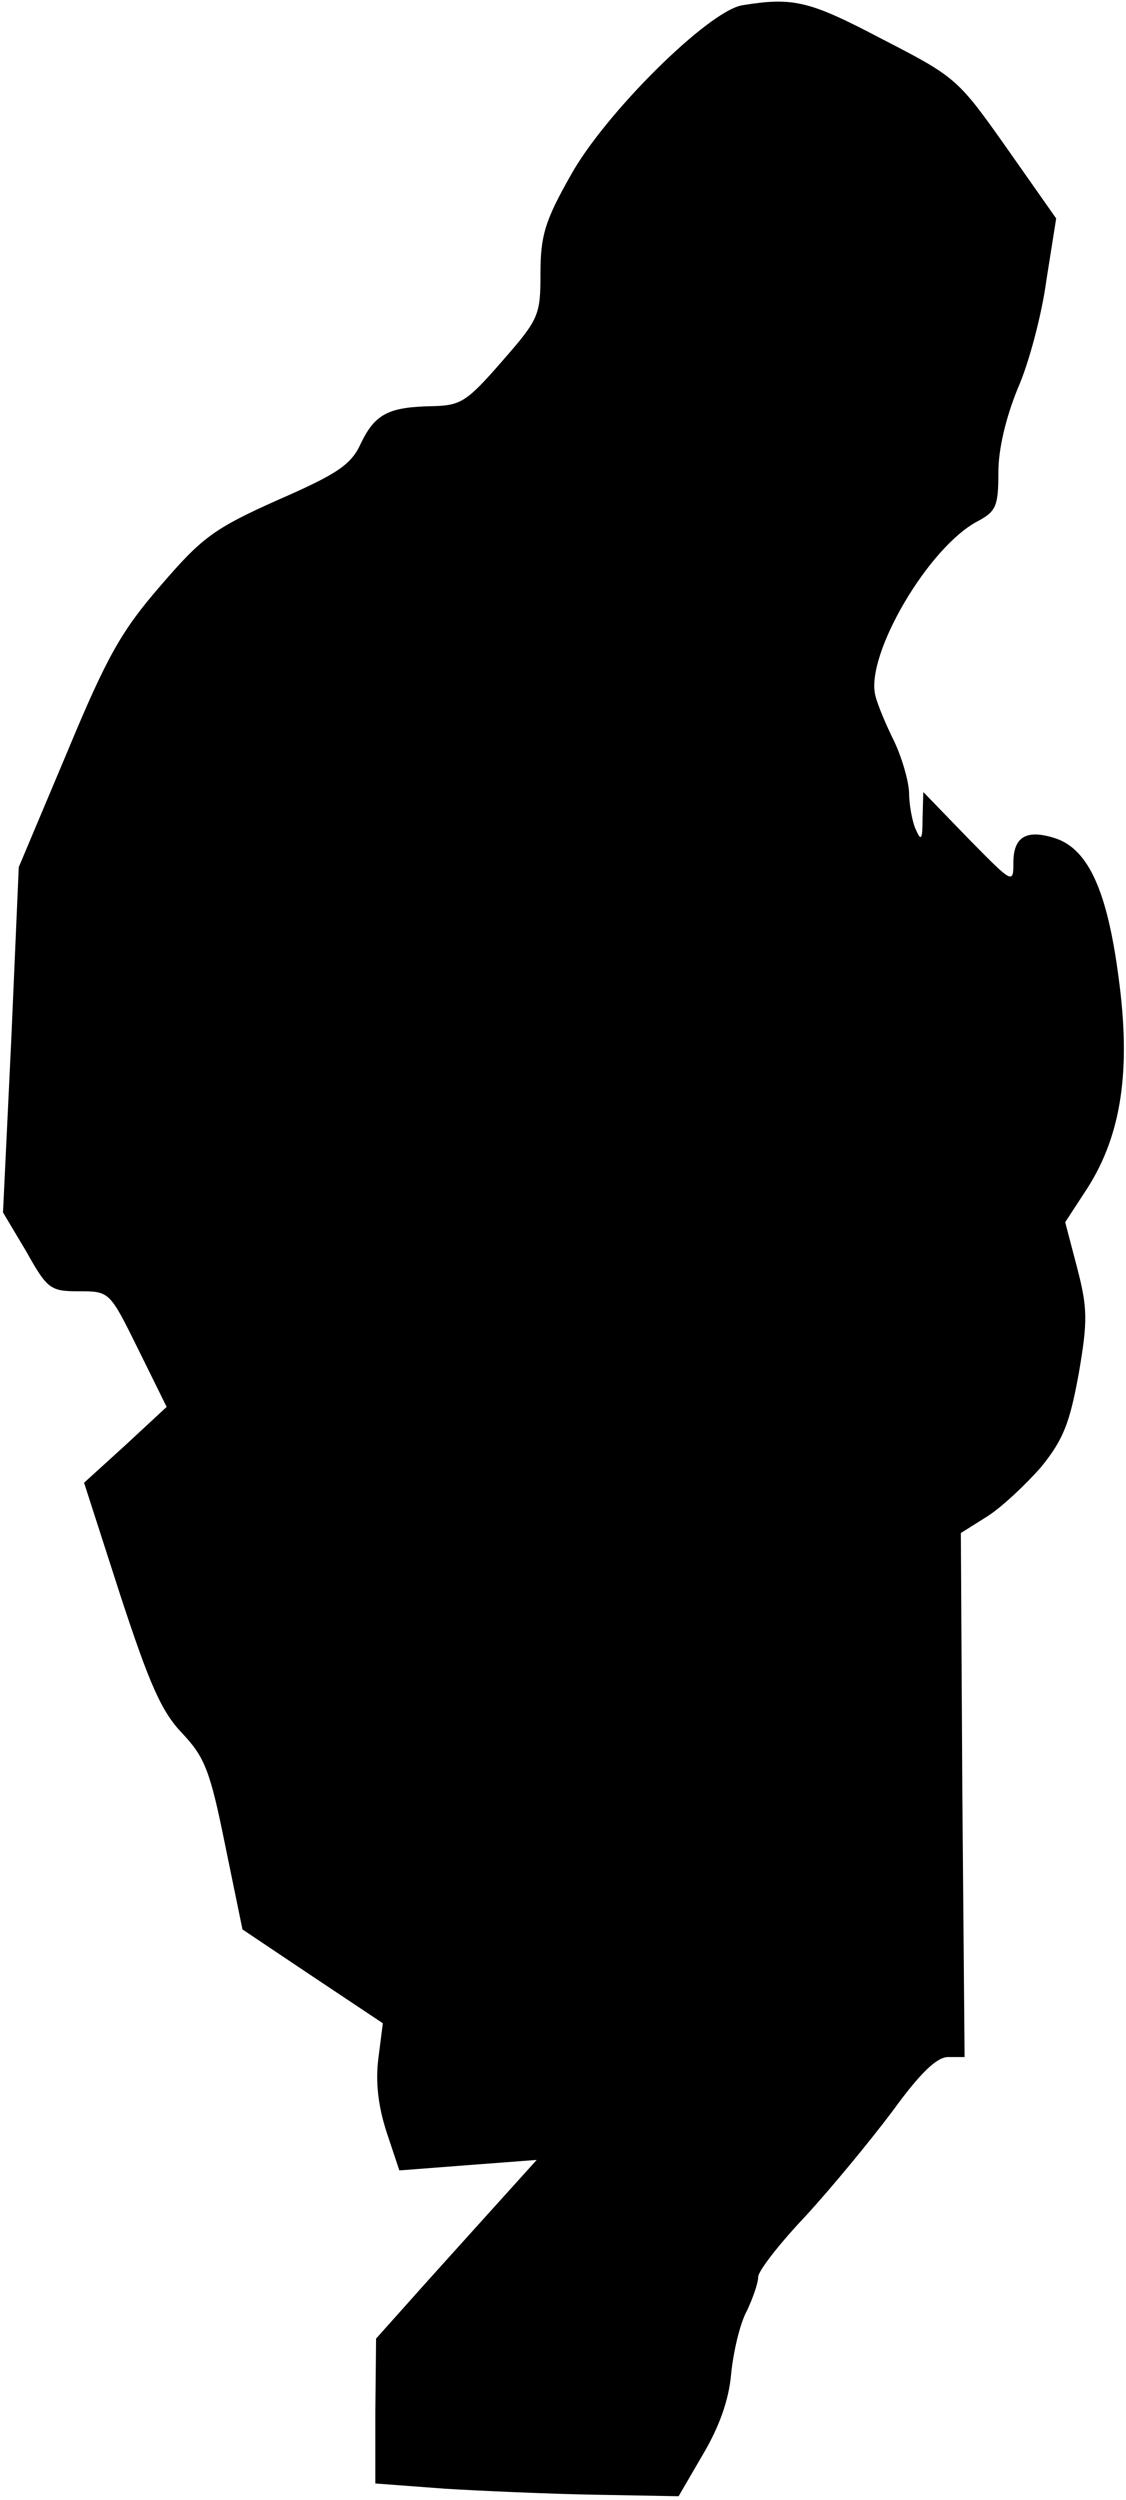<?xml version="1.0" standalone="no"?>
<!DOCTYPE svg PUBLIC "-//W3C//DTD SVG 20010904//EN"
 "http://www.w3.org/TR/2001/REC-SVG-20010904/DTD/svg10.dtd">
<svg version="1.0" xmlns="http://www.w3.org/2000/svg"
 width="150pt" height="333pt" viewBox="0 0 150 333"
 preserveAspectRatio="xMidYMid meet">
<g transform="translate(0,333) scale(0.1,-0.1)"
fill="#000000" stroke="none">
<path fill="#000000" stroke="none" d="M989 3323 c-45 -7 -184 -145 -229 -227
-34 -60 -40 -80 -40 -130 0 -56 -2 -61 -51 -117 -47 -54 -55 -59 -92 -60 -59
-1 -77 -10 -96 -49 -13 -29 -31 -41 -111 -76 -85 -38 -101 -50 -156 -114 -52
-60 -71 -93 -125 -223 l-64 -152 -10 -230 -11 -230 31 -52 c28 -50 32 -53 70
-53 41 0 41 0 79 -77 l38 -77 -55 -51 -55 -50 48 -149 c39 -119 55 -156 83
-185 30 -32 37 -50 57 -149 l23 -112 94 -63 93 -62 -6 -47 c-4 -32 0 -64 11
-98 l17 -51 91 7 92 7 -65 -72 c-36 -40 -84 -93 -107 -119 l-42 -47 -1 -97 0
-96 93 -7 c50 -3 141 -7 201 -8 l110 -2 32 55 c22 37 35 73 38 108 3 30 12 68
21 84 8 17 15 37 15 45 0 8 28 44 63 81 34 37 86 100 116 140 37 51 59 72 74
72 l22 0 -3 349 -2 349 35 22 c19 12 51 42 72 66 30 37 38 59 50 124 12 70 12
87 -2 141 l-16 61 30 46 c45 71 58 157 41 281 -15 114 -40 169 -83 184 -39 13
-57 3 -57 -32 0 -29 -1 -28 -60 32 l-60 62 -1 -35 c0 -29 -2 -31 -9 -15 -5 11
-9 34 -9 50 -1 17 -10 47 -20 68 -10 20 -22 48 -25 61 -13 54 71 198 137 232
24 13 27 20 27 65 0 31 10 73 26 112 15 34 32 99 38 144 l13 82 -66 94 c-65
92 -67 94 -166 145 -97 51 -118 56 -186 45z"/>
</g>
</svg>
